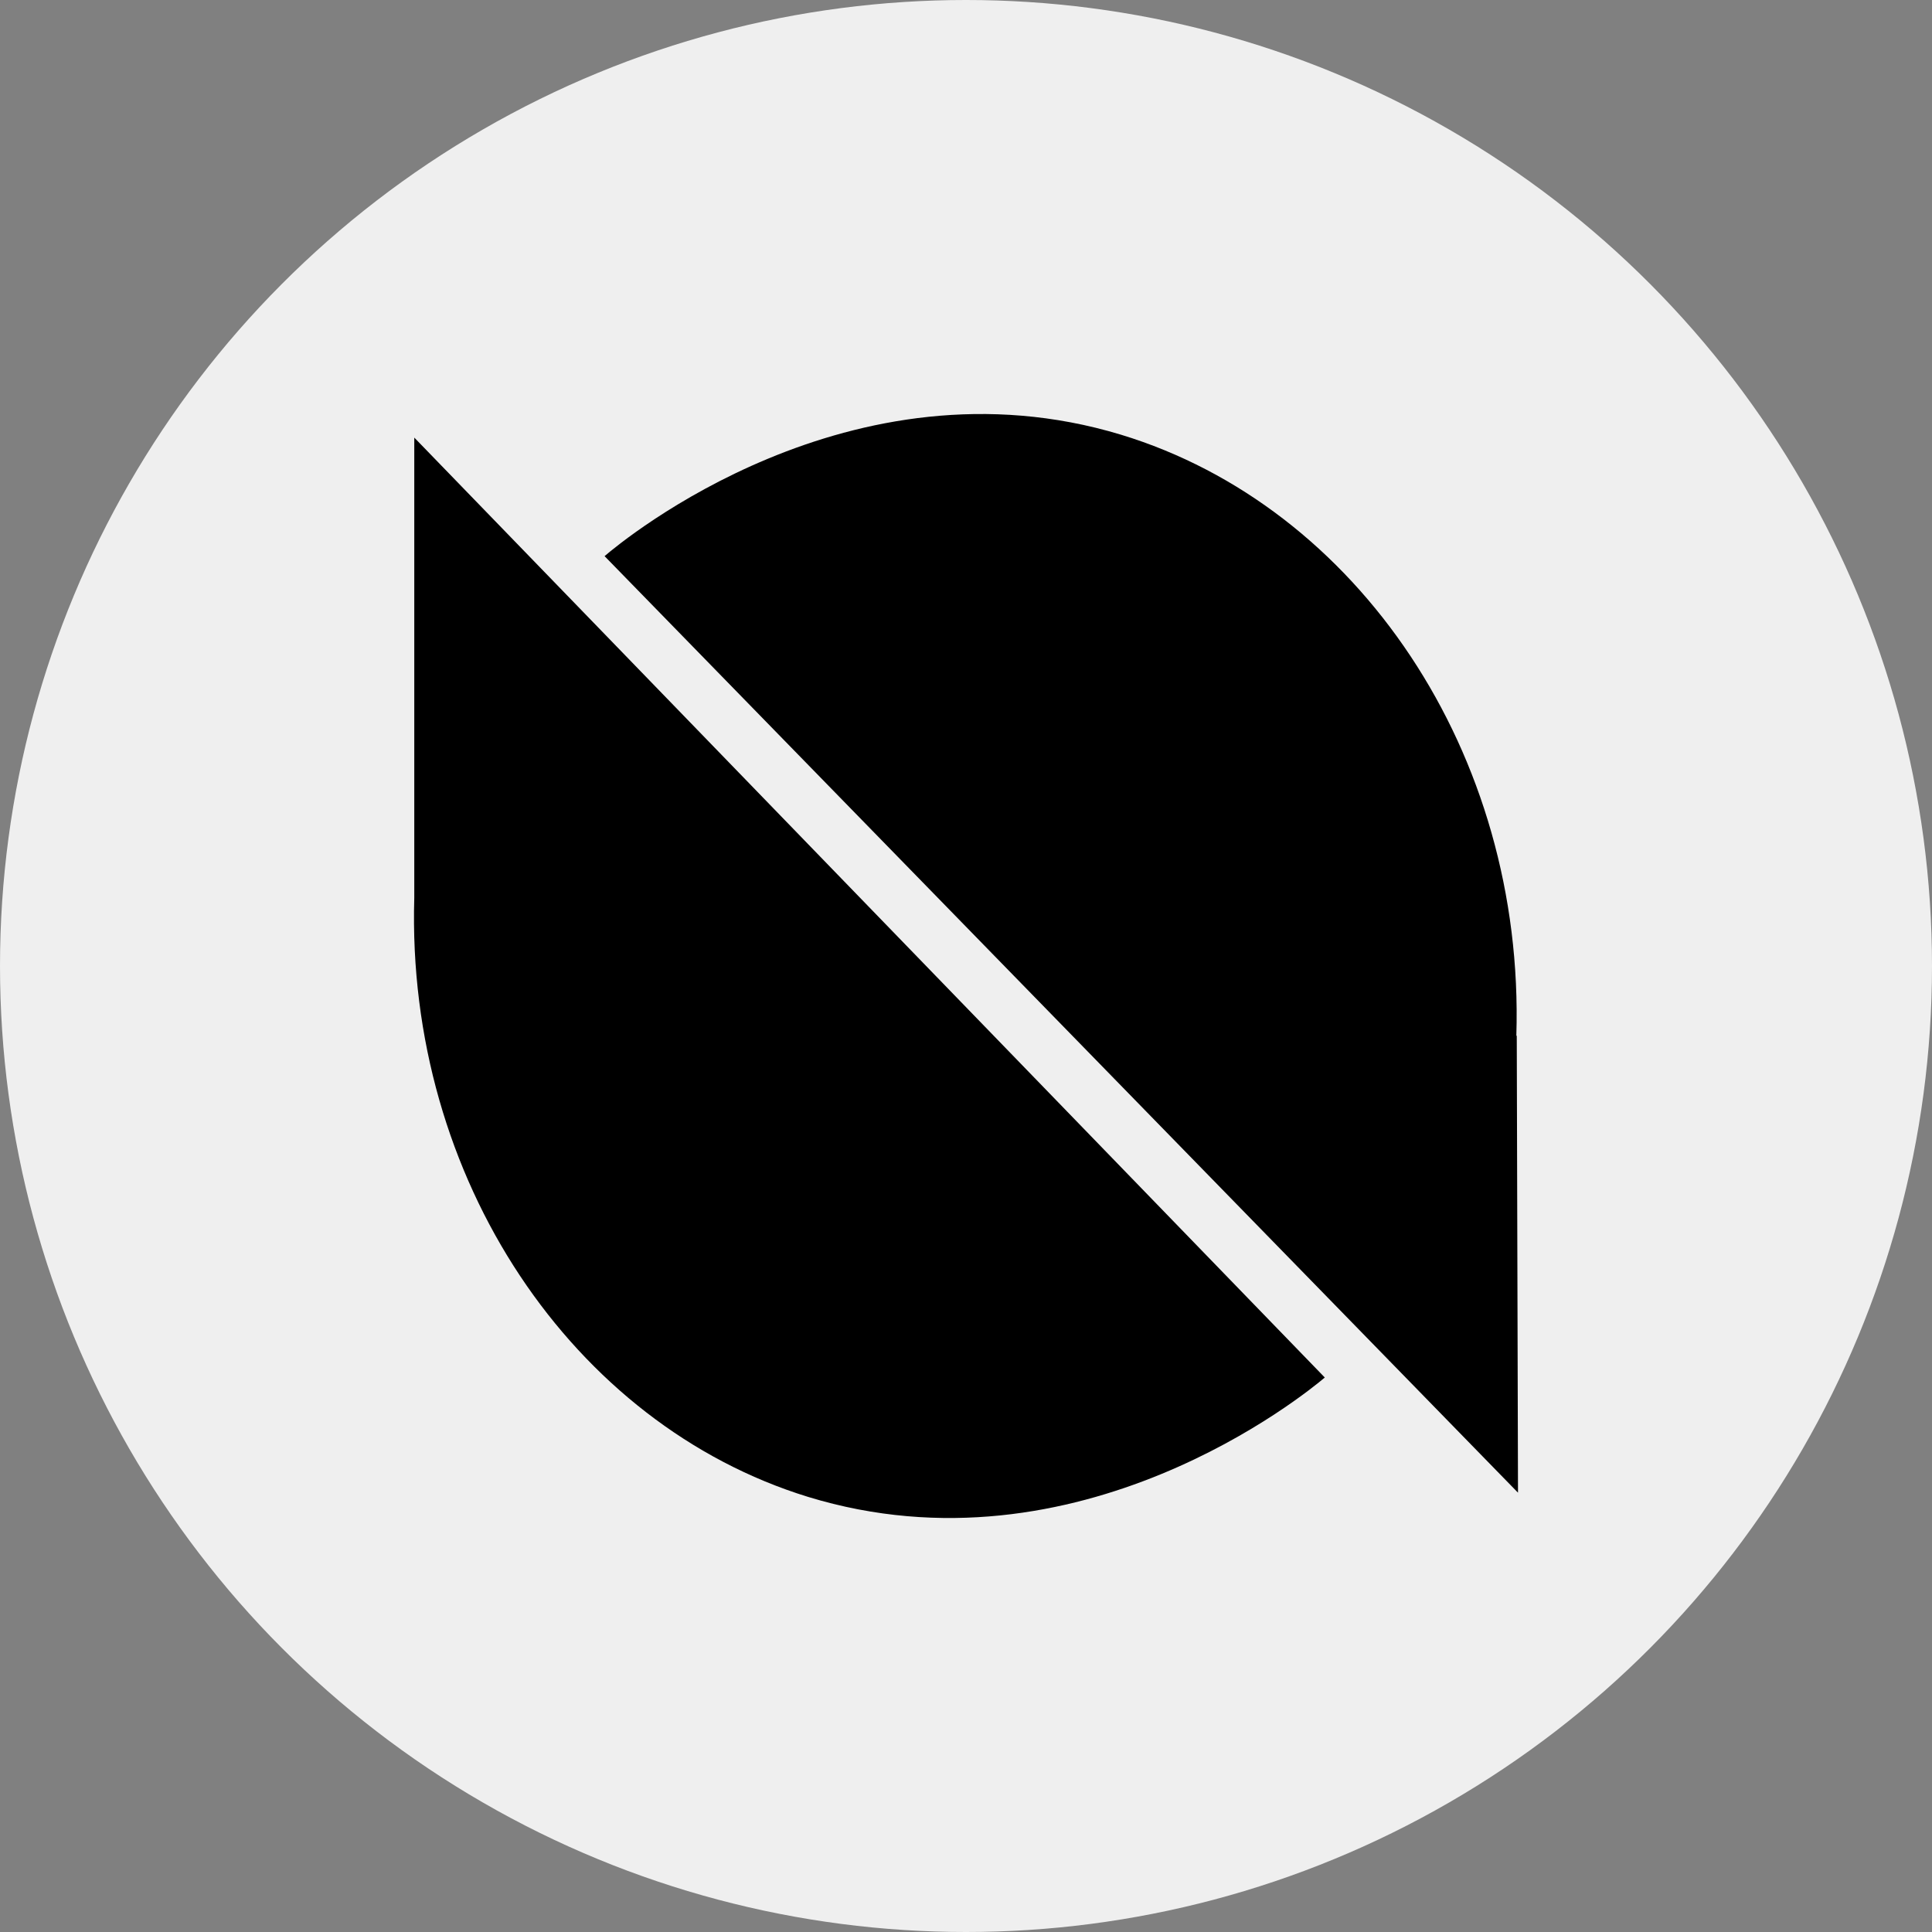 <svg width="28" height="28" viewBox="0 0 28 28" fill="none" xmlns="http://www.w3.org/2000/svg">
<rect x="0" y="0" width="28" height="28" fill="#808080" stroke="none"/>
<circle cx="14" cy="14" r="14" fill="white" fill-opacity="0.87"/>
<path d="M6.004 13.013V6.342L19.2 19.964C18.927 20.195 15.634 22.894 11.711 21.694C8.305 20.646 5.885 17.088 6.004 13.013ZM21.982 15.011L22 21.633L8.762 8.06C9.036 7.823 12.323 5.112 16.246 6.3C19.67 7.341 22.101 10.911 21.976 15.011H21.982Z" fill="black"/>
</svg>
